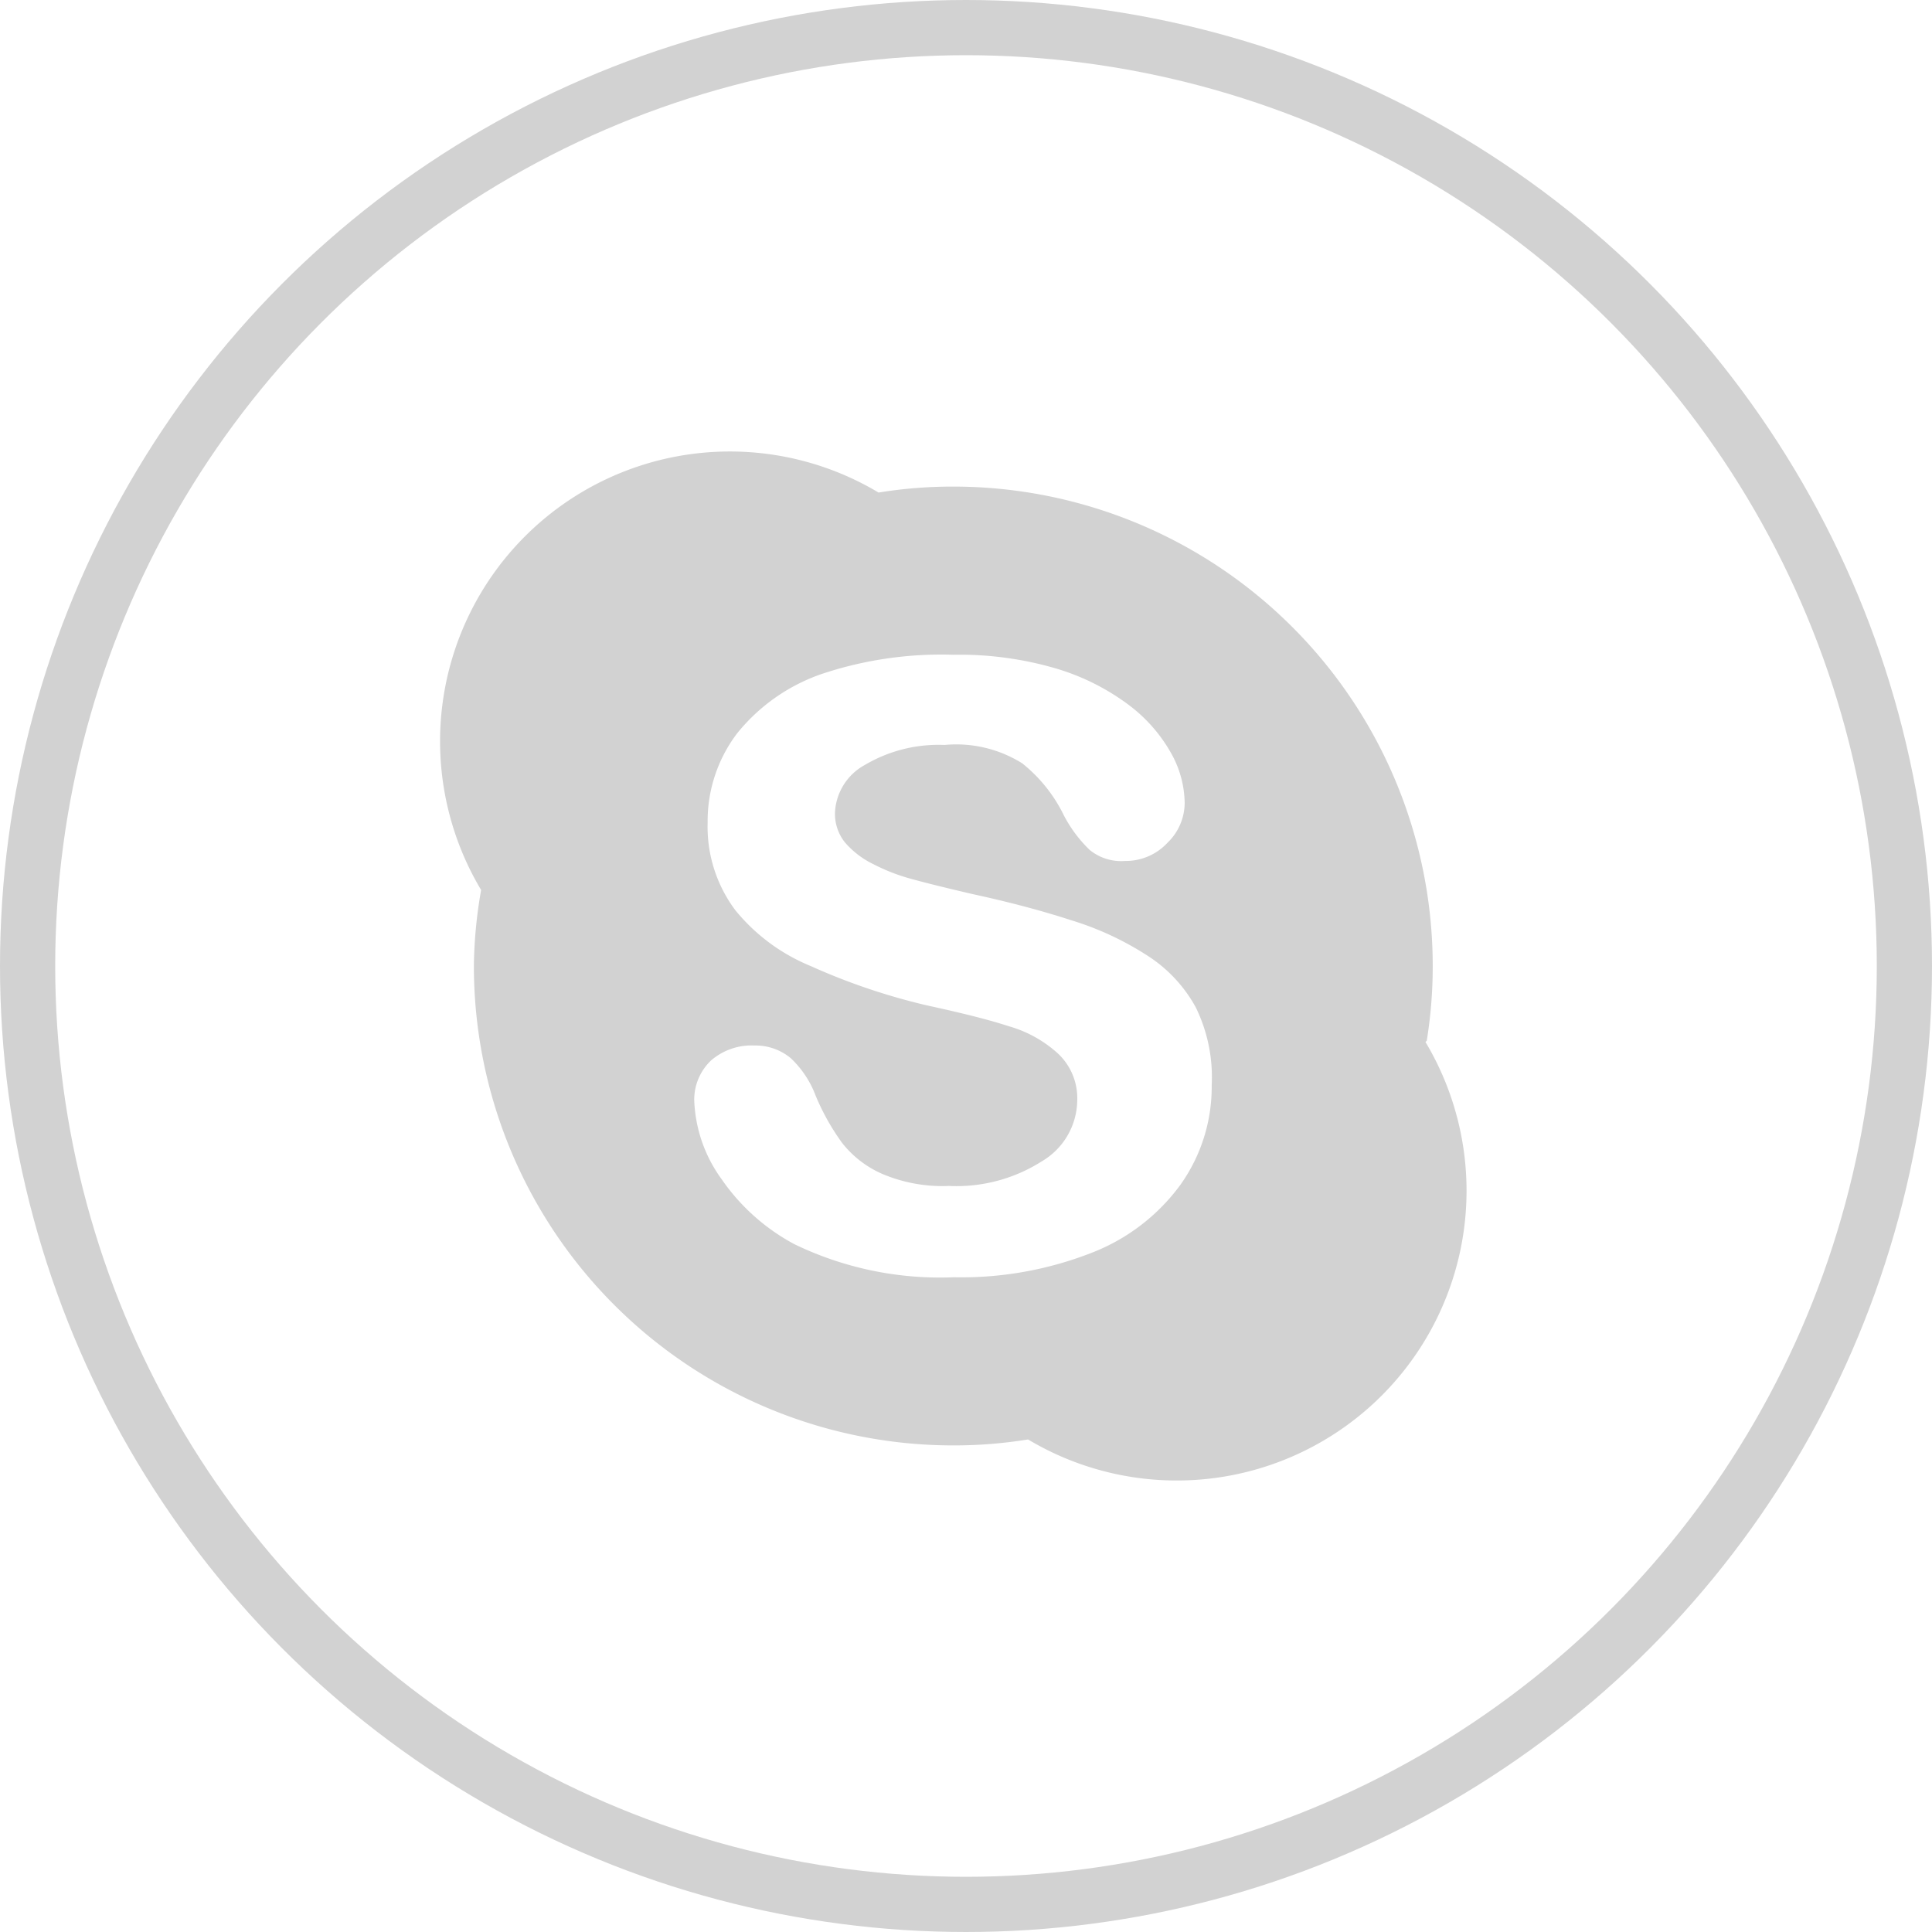 <svg xmlns="http://www.w3.org/2000/svg" width="70" height="70" viewBox="0 0 70 70">
  <g id="Сгруппировать_397" data-name="Сгруппировать 397" transform="translate(-461 -7209)">
    <g id="logo--skype" transform="translate(472.495 7220.955)">
      <path id="Контур_387" data-name="Контур 387" d="M38.841,24.408a16.751,16.751,0,0,0,.216-2.708A17.37,17.37,0,0,0,21.687,4.33a16.751,16.751,0,0,0-2.708.216,10.5,10.5,0,0,0-14.4,14.4A16.75,16.75,0,0,0,4.317,21.7a17.37,17.37,0,0,0,17.37,17.37,16.75,16.75,0,0,0,2.708-.216,10.5,10.5,0,0,0,14.4-14.4Zm-8.9,5.185a7.2,7.2,0,0,1-3.226,2.492,12.963,12.963,0,0,1-5.012.893,12.113,12.113,0,0,1-5.776-1.2A7.49,7.49,0,0,1,13.3,29.435,5.171,5.171,0,0,1,12.3,26.554a1.959,1.959,0,0,1,.619-1.44,2.247,2.247,0,0,1,1.57-.533,1.988,1.988,0,0,1,1.311.461A3.6,3.6,0,0,1,16.7,26.4a8.4,8.4,0,0,0,.951,1.7,3.759,3.759,0,0,0,1.44,1.123,5.574,5.574,0,0,0,2.434.446,5.761,5.761,0,0,0,3.37-.893,2.593,2.593,0,0,0,1.282-2.2,2.218,2.218,0,0,0-.677-1.685,4.451,4.451,0,0,0-1.8-1.008c-.749-.245-1.743-.49-3-.763A23.045,23.045,0,0,1,16.516,21.7a6.885,6.885,0,0,1-2.722-2.016A5.041,5.041,0,0,1,12.786,16.5a5.257,5.257,0,0,1,1.066-3.226,6.769,6.769,0,0,1,3.082-2.16,13.7,13.7,0,0,1,4.753-.691,12.43,12.43,0,0,1,3.73.5,8.368,8.368,0,0,1,2.636,1.325,5.632,5.632,0,0,1,1.527,1.743,3.774,3.774,0,0,1,.49,1.8,2.016,2.016,0,0,1-.619,1.44,2.06,2.06,0,0,1-1.541.663,1.8,1.8,0,0,1-1.282-.4,4.839,4.839,0,0,1-.936-1.253,5.459,5.459,0,0,0-1.512-1.887,4.508,4.508,0,0,0-2.809-.663,5.243,5.243,0,0,0-2.881.72A2.074,2.074,0,0,0,17.4,16.141a1.656,1.656,0,0,0,.36,1.08,3.183,3.183,0,0,0,1.037.792,6.827,6.827,0,0,0,1.325.519c.461.13,1.21.317,2.261.562,1.325.288,2.506.6,3.586.951A10.961,10.961,0,0,1,28.7,21.311,5.171,5.171,0,0,1,30.473,23.2a5.761,5.761,0,0,1,.576,2.823A6.107,6.107,0,0,1,29.94,29.593Z" transform="translate(1.358 1.345)" fill="#d2d2d2"/>
      <rect id="_Transparent_Rectangle_" data-name="&lt;Transparent Rectangle&gt;" width="47" height="46" transform="translate(-0.495 0.045)" fill="none"/>
    </g>
    <g id="Эллипс_291" data-name="Эллипс 291" transform="translate(461 7209)" fill="none" stroke="#d2d2d2" stroke-width="2">
      <circle cx="35" cy="35" r="35" stroke="none"/>
      <circle cx="35" cy="35" r="34" fill="none"/>
    </g>
  </g>
</svg>
